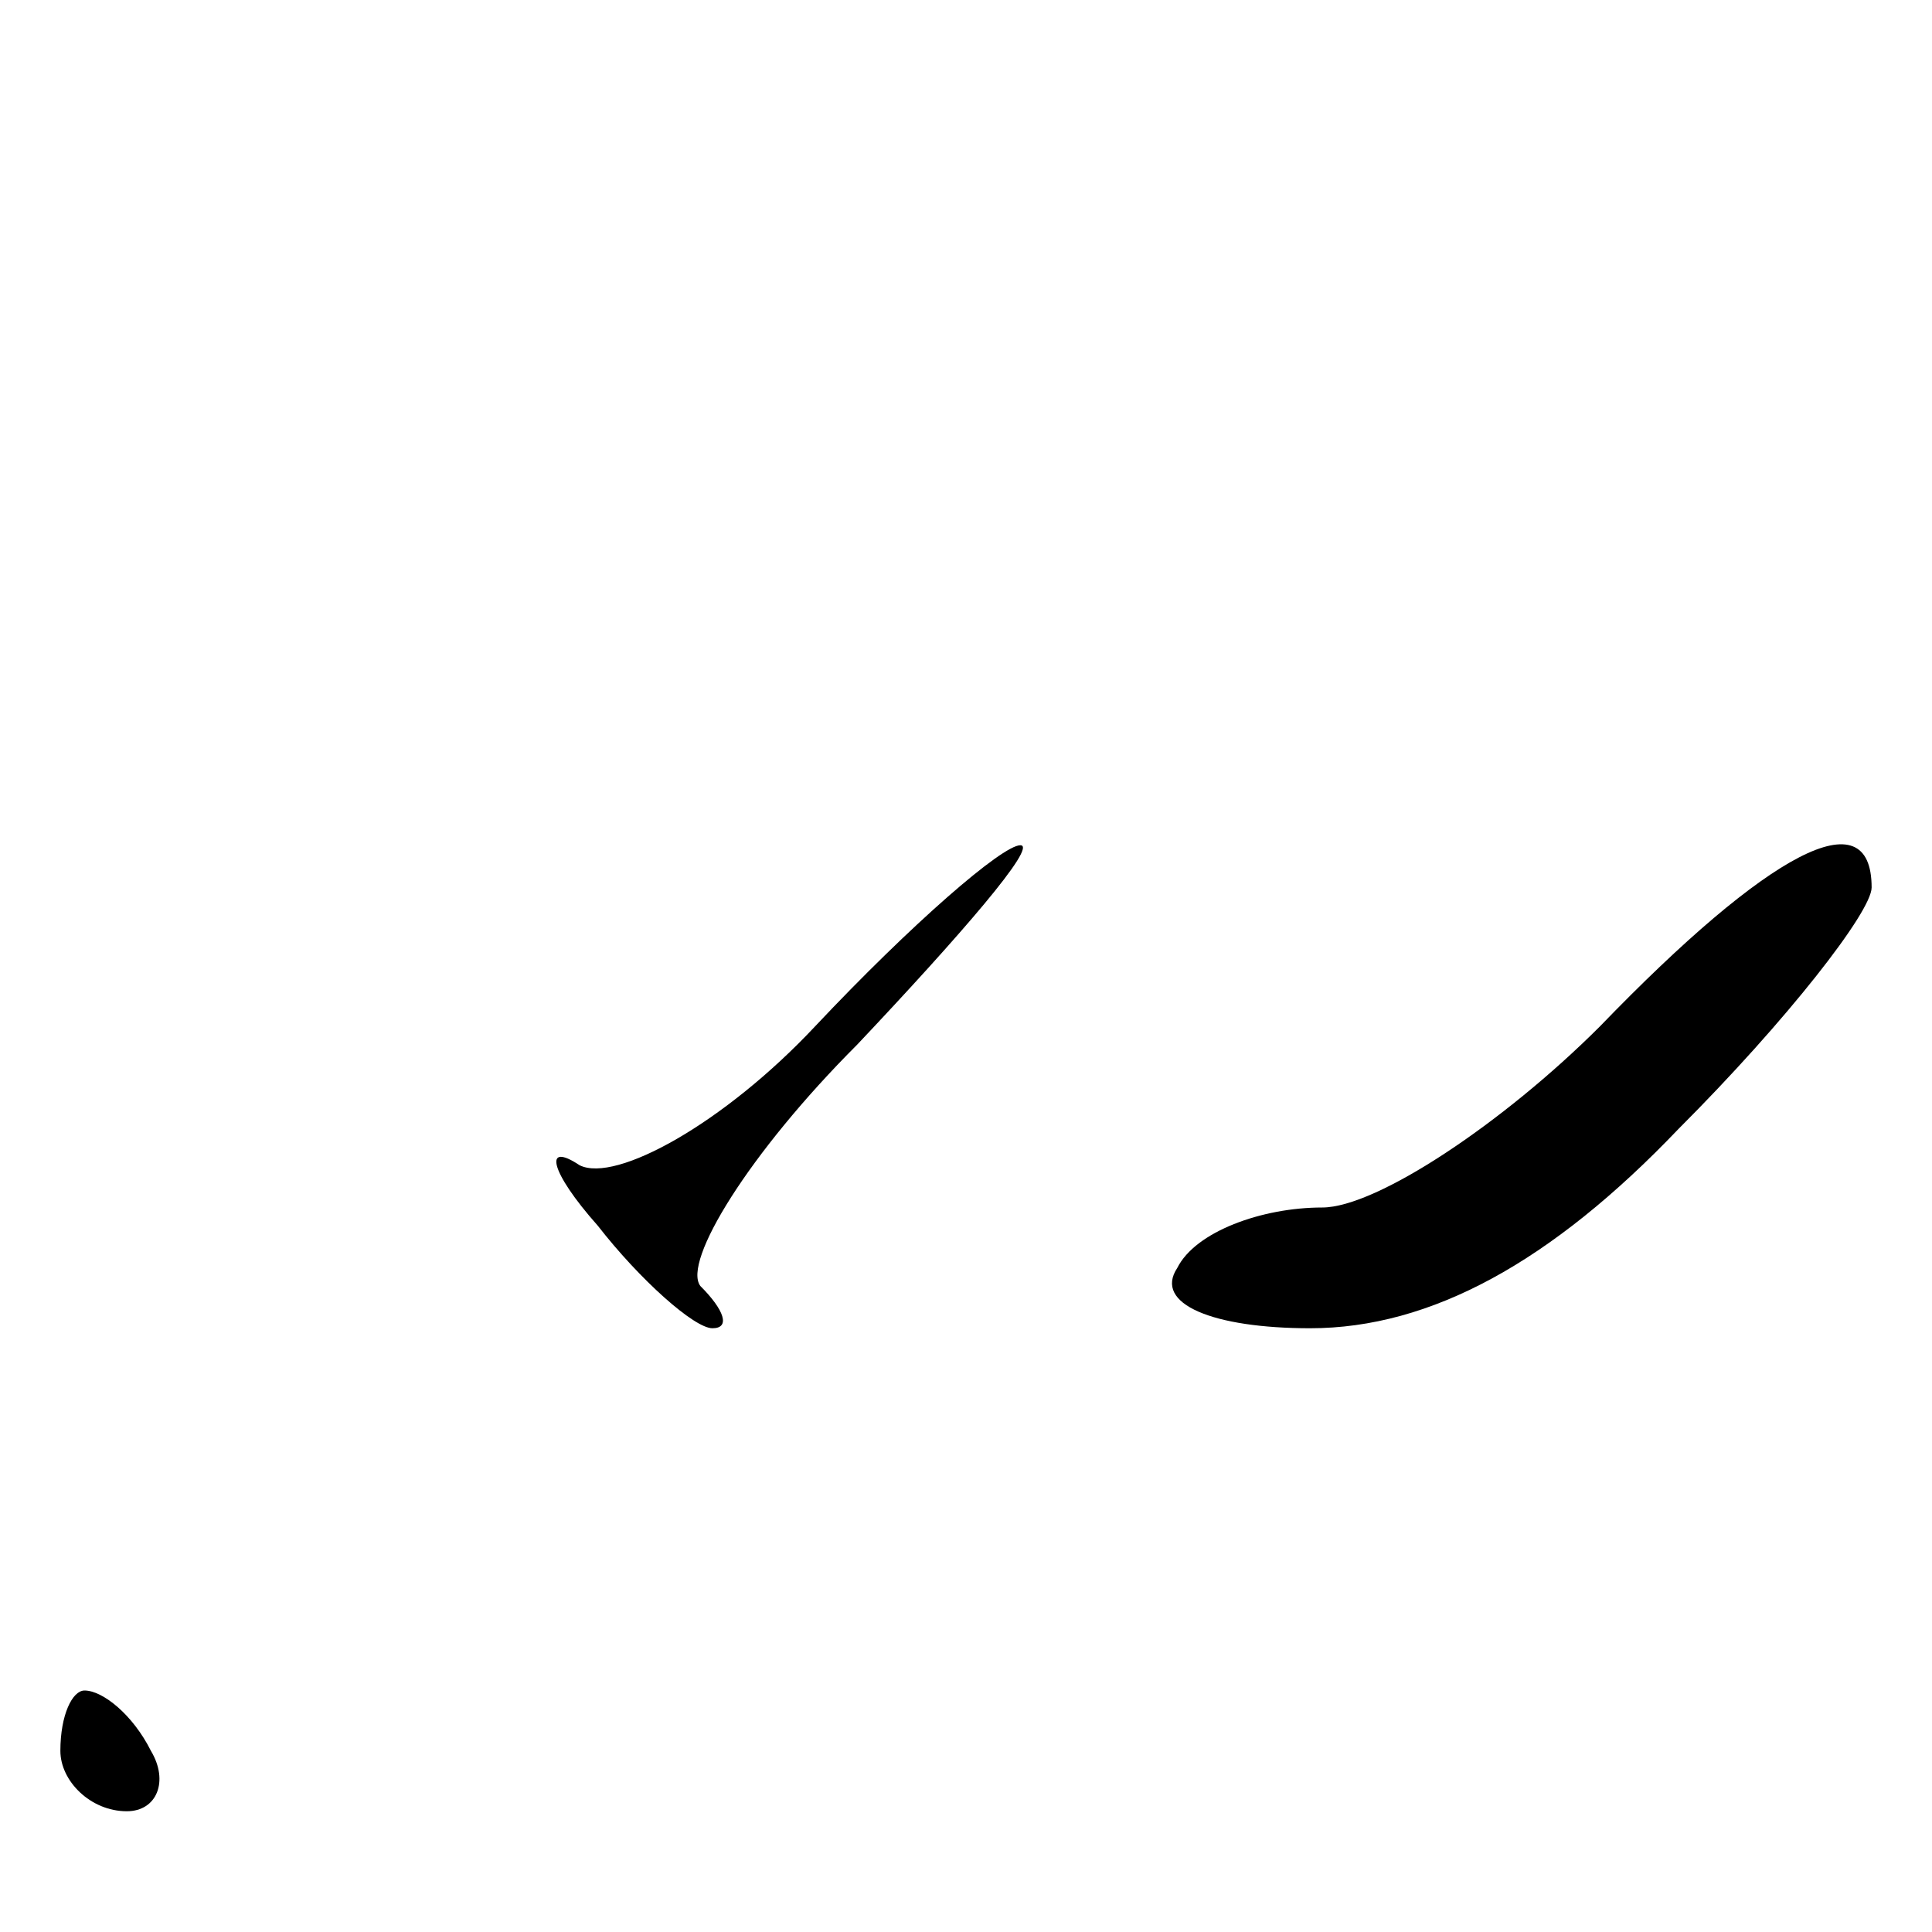 <?xml version="1.0" standalone="no"?>
<!DOCTYPE svg PUBLIC "-//W3C//DTD SVG 20010904//EN"
 "http://www.w3.org/TR/2001/REC-SVG-20010904/DTD/svg10.dtd">
<svg version="1.0" xmlns="http://www.w3.org/2000/svg"
 width="32pt" height="32pt" viewBox="0 0 32 32"
 preserveAspectRatio="xMidYMid meet">
<g transform="translate(0,32) scale(0.1,-0.1)"
fill="#000000" stroke="none">
<path fill="#000000" stroke="none" d="M135 150 c-15 -16 -33 -26 -39 -23 -6
4 -5 -1 3 -10 7 -9 16 -17 19 -17 3 0 2 3 -2 7 -3 4 8 22 26 40 17 18 30 33
27 33 -3 0 -18 -13 -34 -30z"/>
<path fill="#000000" stroke="none" d="M265 150 c-16 -16 -37 -30 -46 -30 -10
0 -21 -4 -24 -10 -4 -6 6 -10 22 -10 20 0 40 11 61 33 18 18 32 36 32 40 0 15
-17 6 -45 -23z"/>
<path fill="#000000" stroke="none" d="M10 30 c0 -5 5 -10 11 -10 5 0 7 5 4
10 -3 6 -8 10 -11 10 -2 0 -4 -4 -4 -10z"/>
</g>
</svg>
